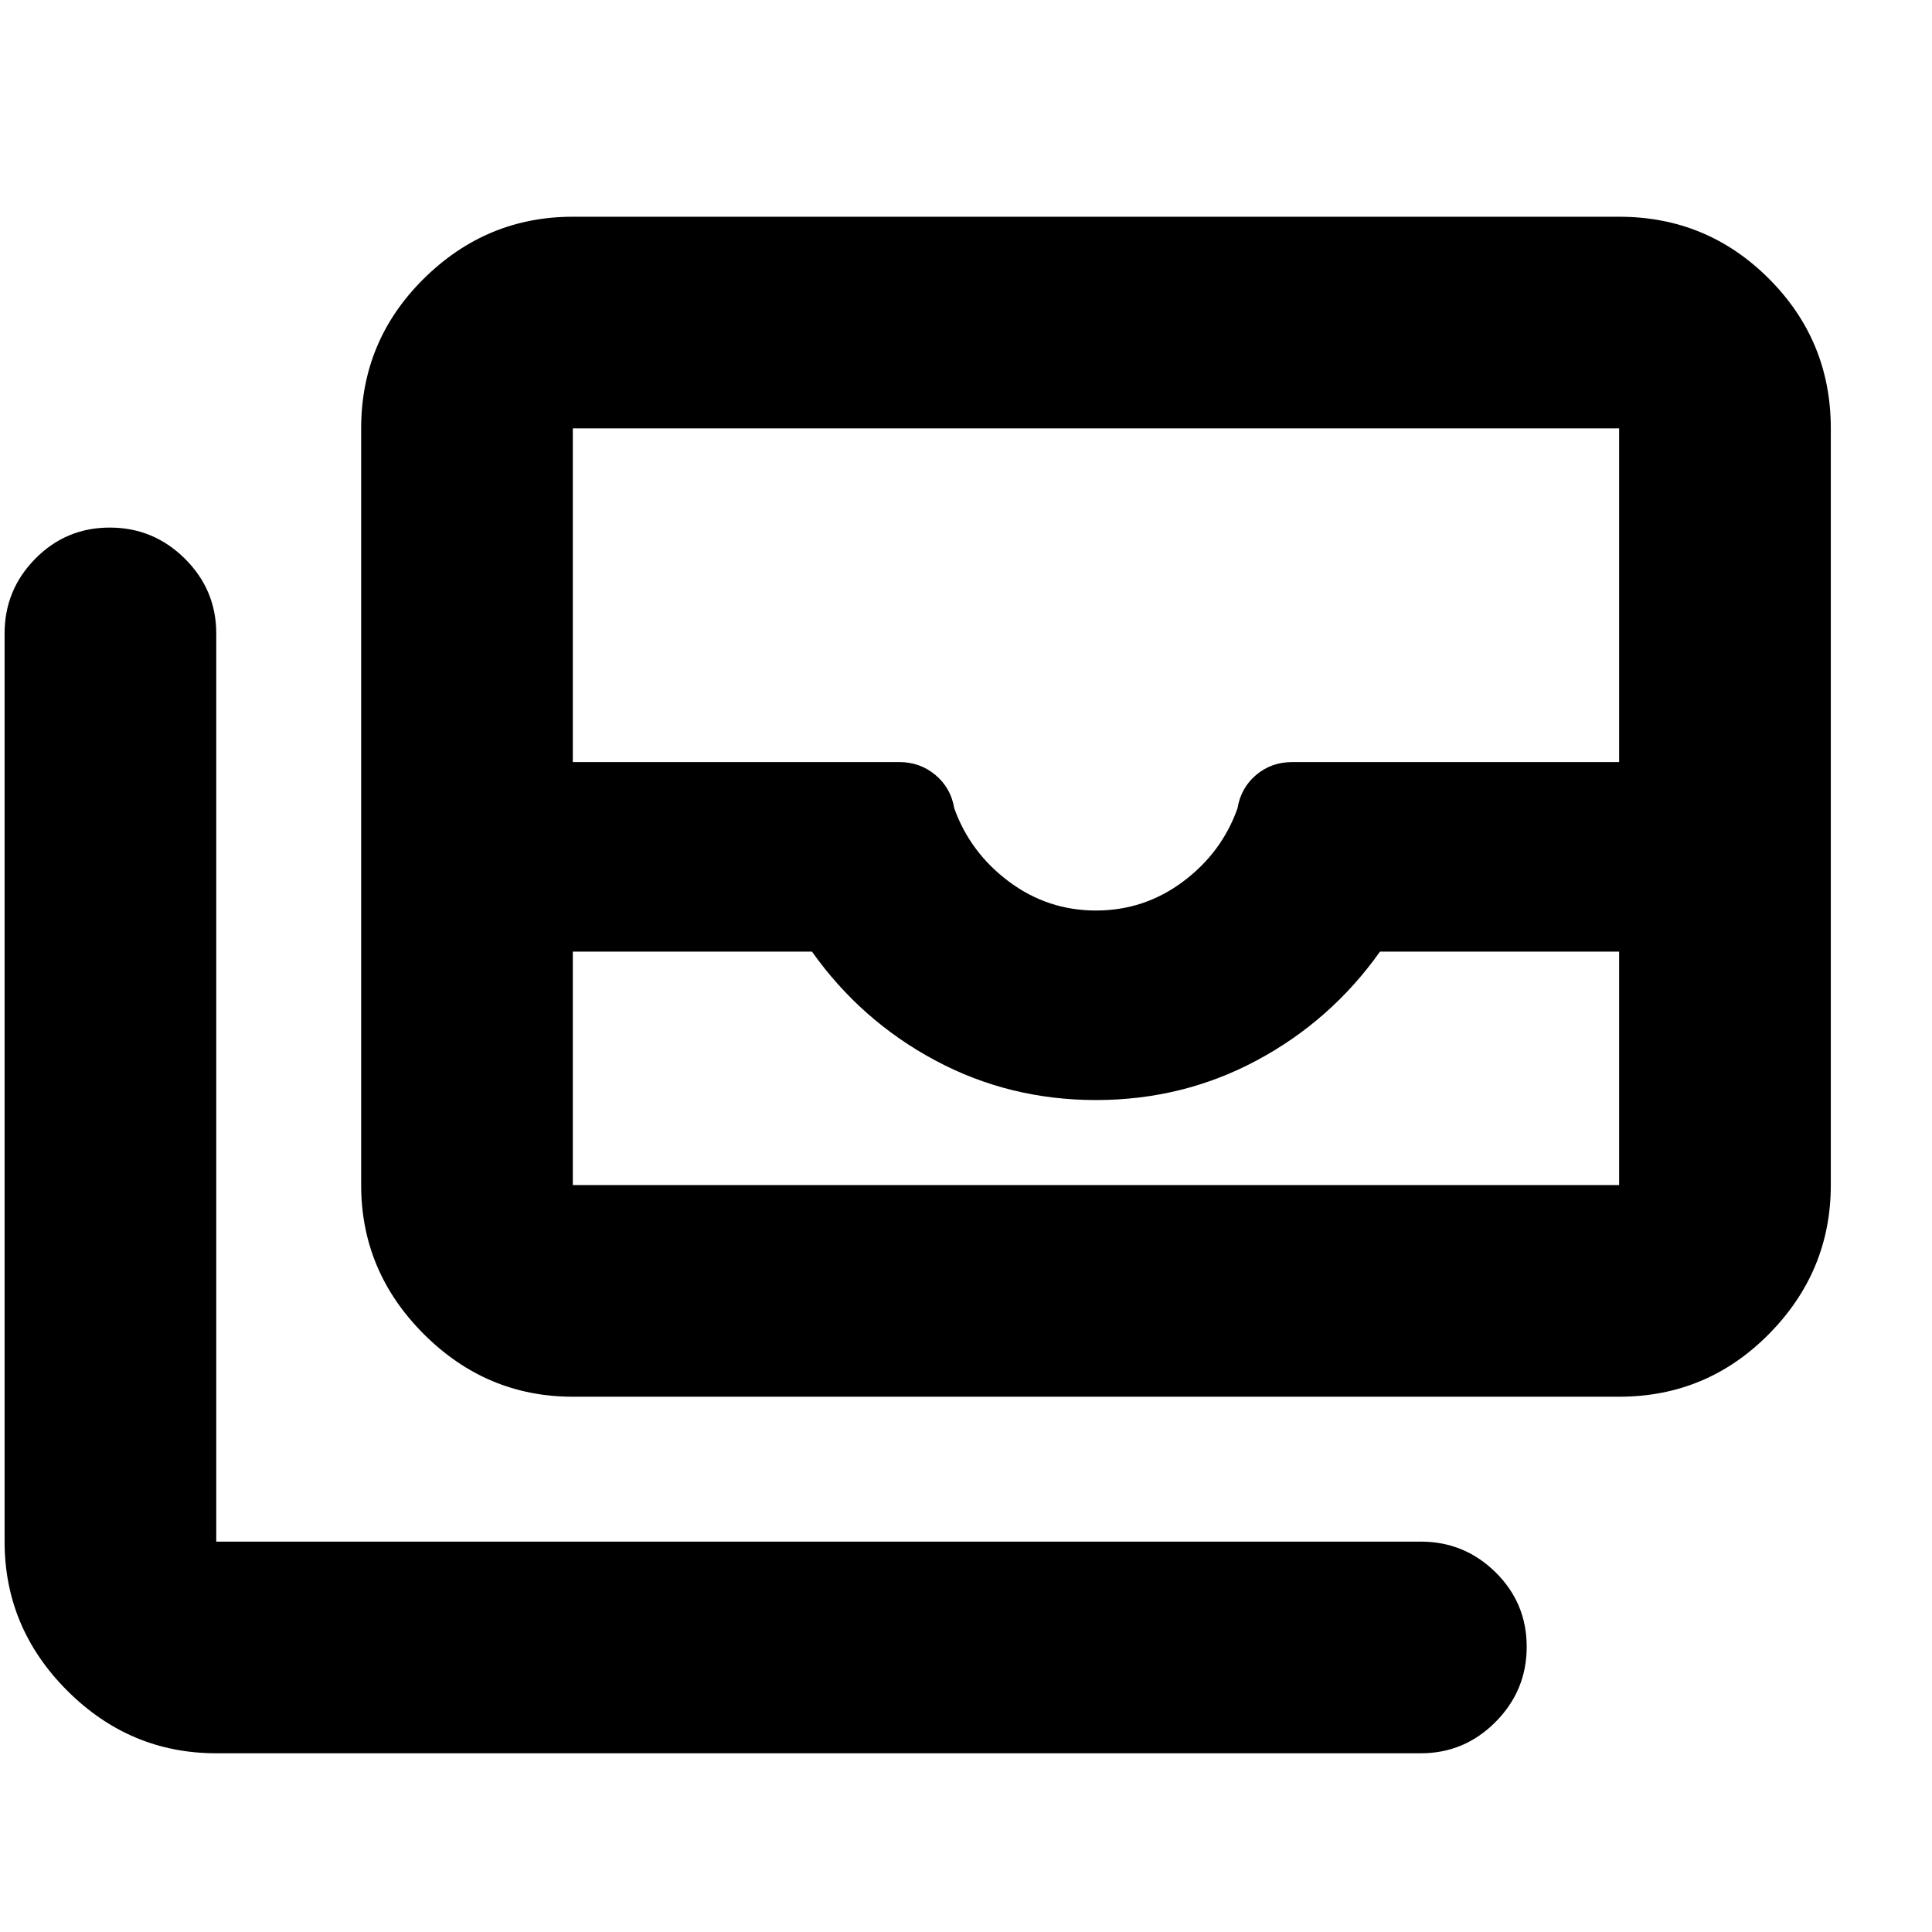 <svg xmlns="http://www.w3.org/2000/svg" height="20" viewBox="0 -960 960 960" width="20"><path d="M284.631-265.978q-42.93 0-74.052-31.123-31.122-31.122-31.122-74.051V-747.13q0-43.63 31.122-74.402t74.052-30.772h519.912q43.63 0 74.402 30.772t30.772 74.402v375.978q0 42.929-30.772 74.051-30.772 31.123-74.402 31.123H284.631Zm0-221.174v116h519.912v-116H685.717q-24.282 34.239-61.12 54-36.838 19.76-80.01 19.76-43.172 0-80.01-19.76-36.838-19.761-61.12-54H284.631Zm259.956-20.413q24 0 43.261-14.381 19.261-14.38 27.067-36.421 1.653-10.102 9.202-16.531 7.548-6.428 17.928-6.428h162.498V-747.13H284.631v165.804h162.285q10.257 0 17.916 6.428 7.66 6.429 9.335 16.531 7.898 22.041 27.159 36.421 19.261 14.381 43.261 14.381Zm-437.13 418.76q-42.93 0-74.052-31.122-31.122-31.122-31.122-74.051v-451.283q0-21.639 15.246-37.113t37.01-15.474q21.765 0 37.342 15.474 15.576 15.474 15.576 37.113v451.283h598.565q21.639 0 37.113 15.246t15.474 37.011q0 21.764-15.474 37.341-15.474 15.576-37.113 15.576H107.457Zm177.174-282.347h519.912-519.912Z"/></svg>